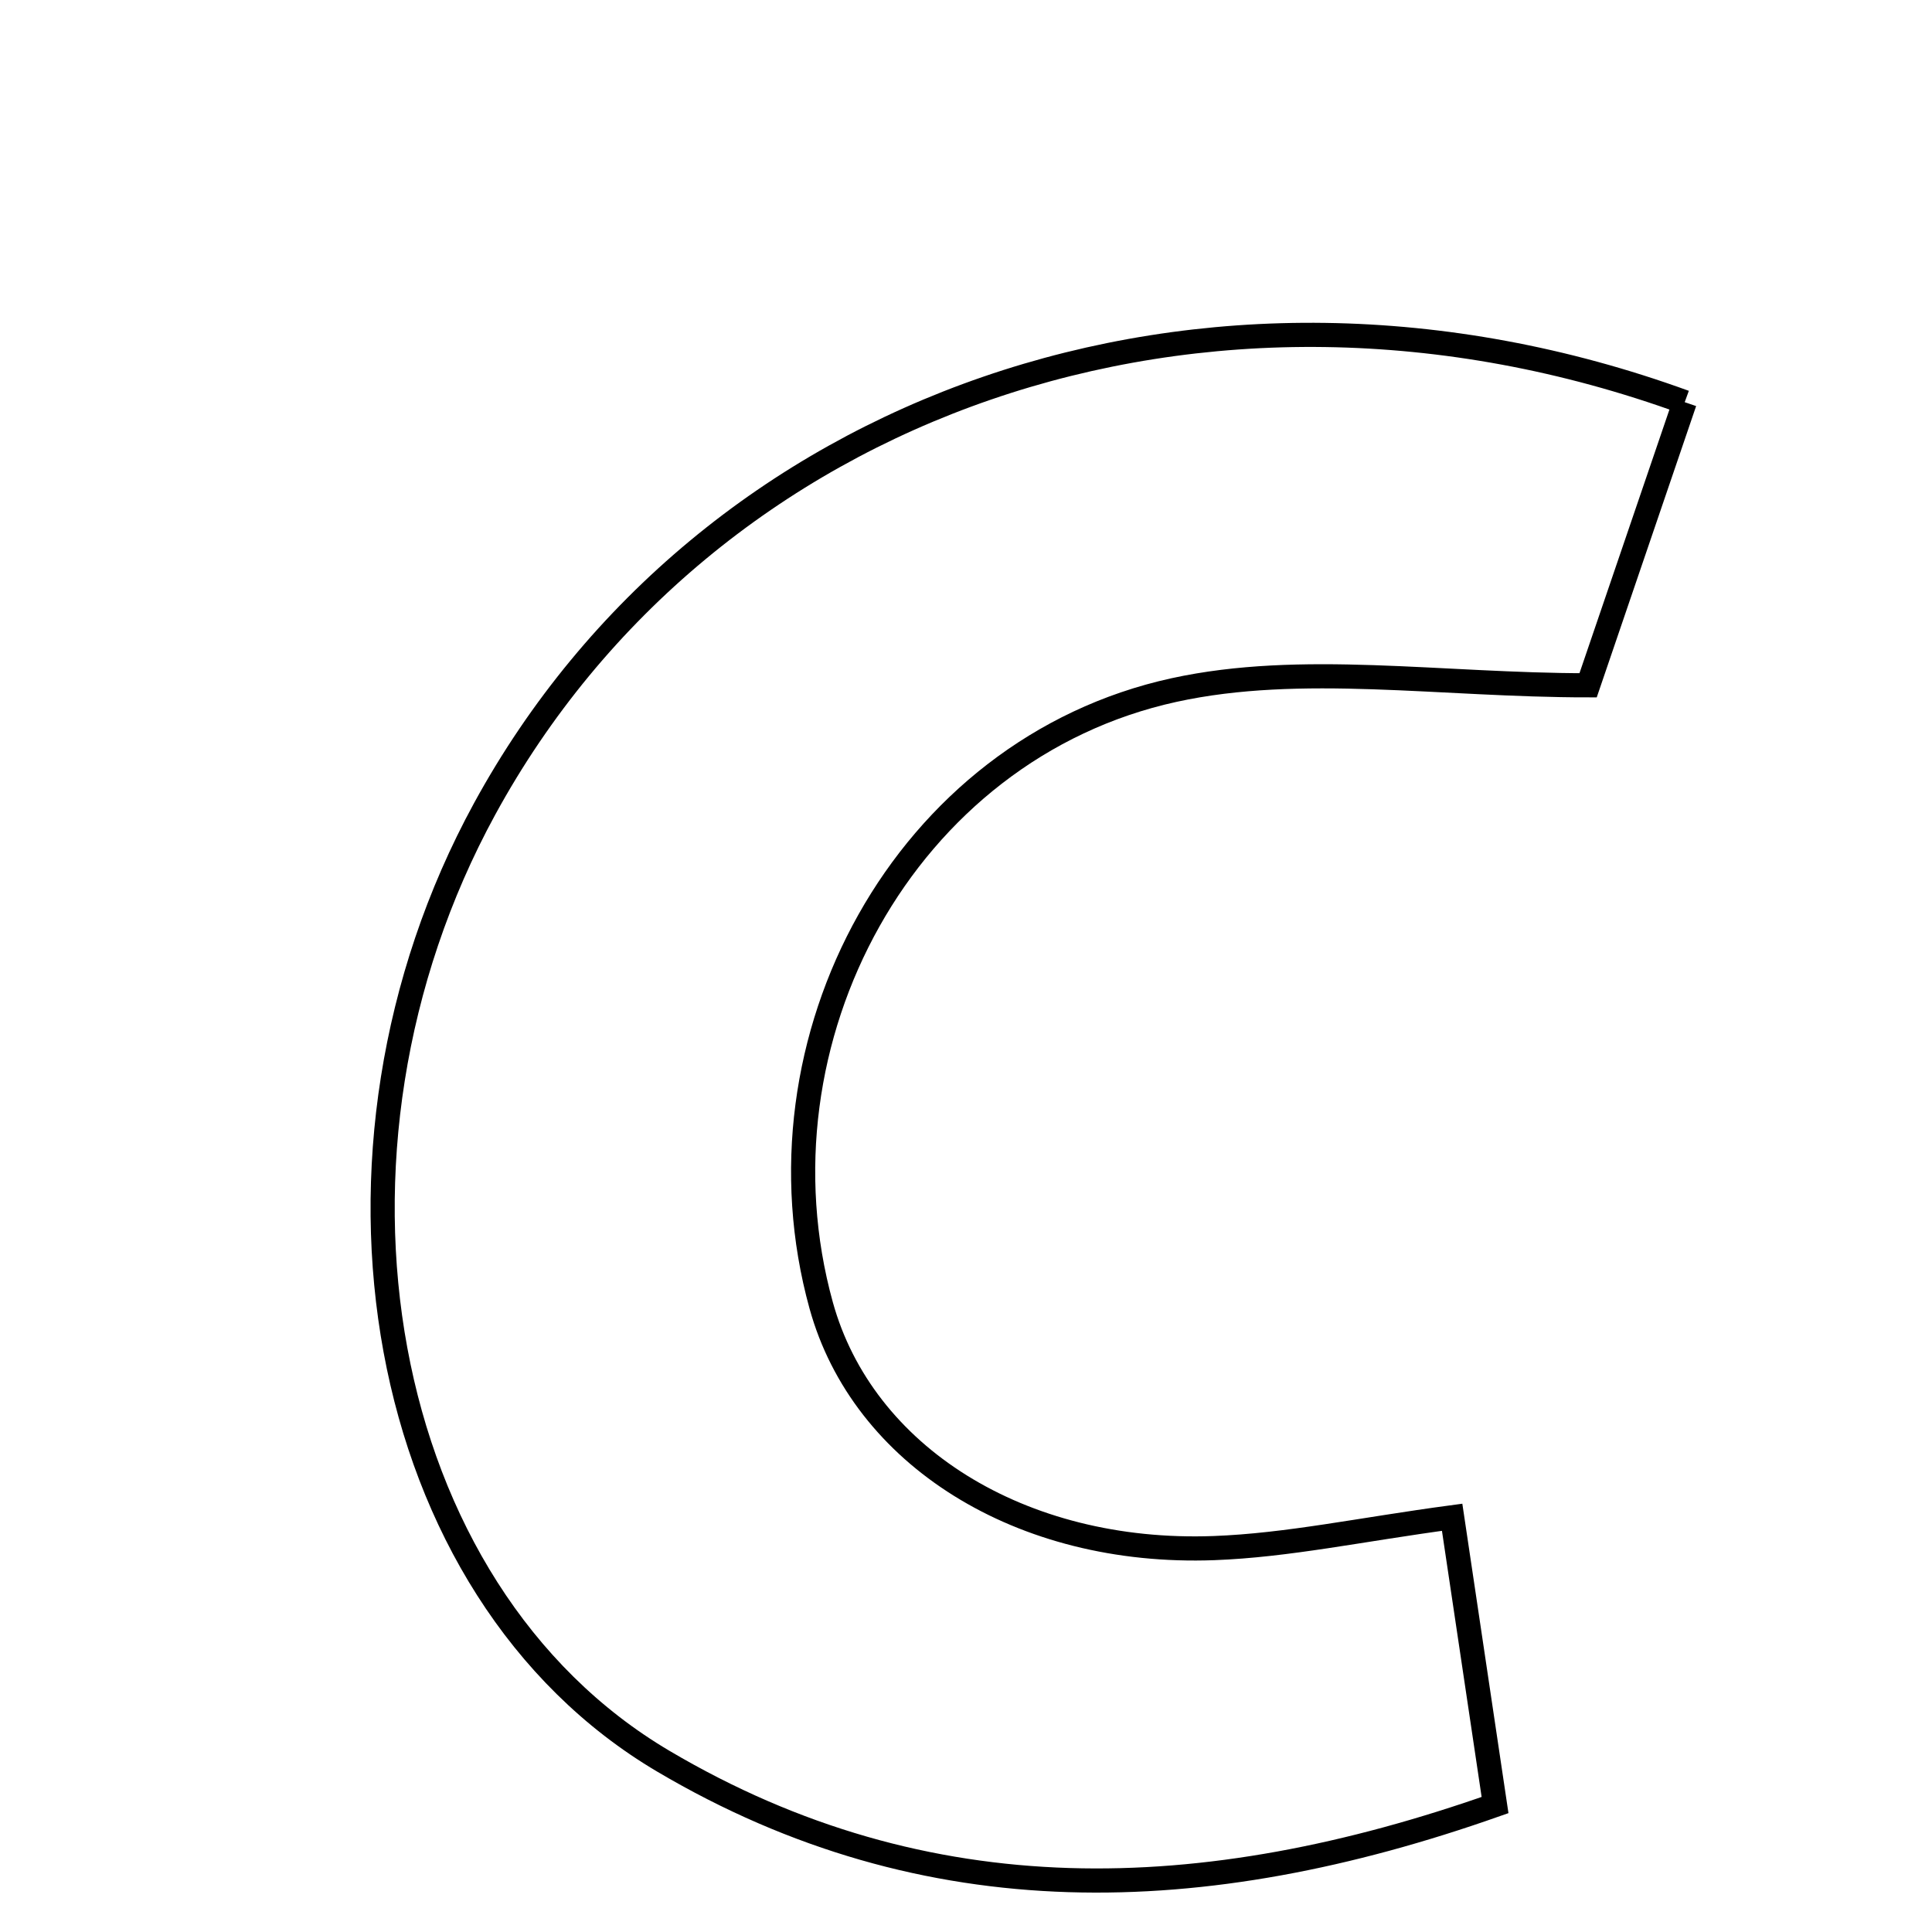 <svg xmlns="http://www.w3.org/2000/svg" viewBox="0.0 0.0 24.0 24.0" height="200px" width="200px"><path fill="none" stroke="black" stroke-width=".3" stroke-opacity="1.0"  filling="0" d="M20.928 4.996 C20.499 6.255 20.115 7.38 19.728 8.513 C17.891 8.513 16.168 8.226 14.584 8.572 C11.235 9.305 9.29 12.922 10.201 16.216 C10.716 18.078 12.672 19.32 15.08 19.231 C15.996 19.197 16.905 19 18.039 18.848 C18.216 20.039 18.377 21.116 18.572 22.423 C14.95 23.699 11.518 23.814 8.241 21.879 C4.655 19.761 3.691 14.317 6.02 10.049 C8.764 5.023 14.951 2.821 20.928 4.996"></path></svg>